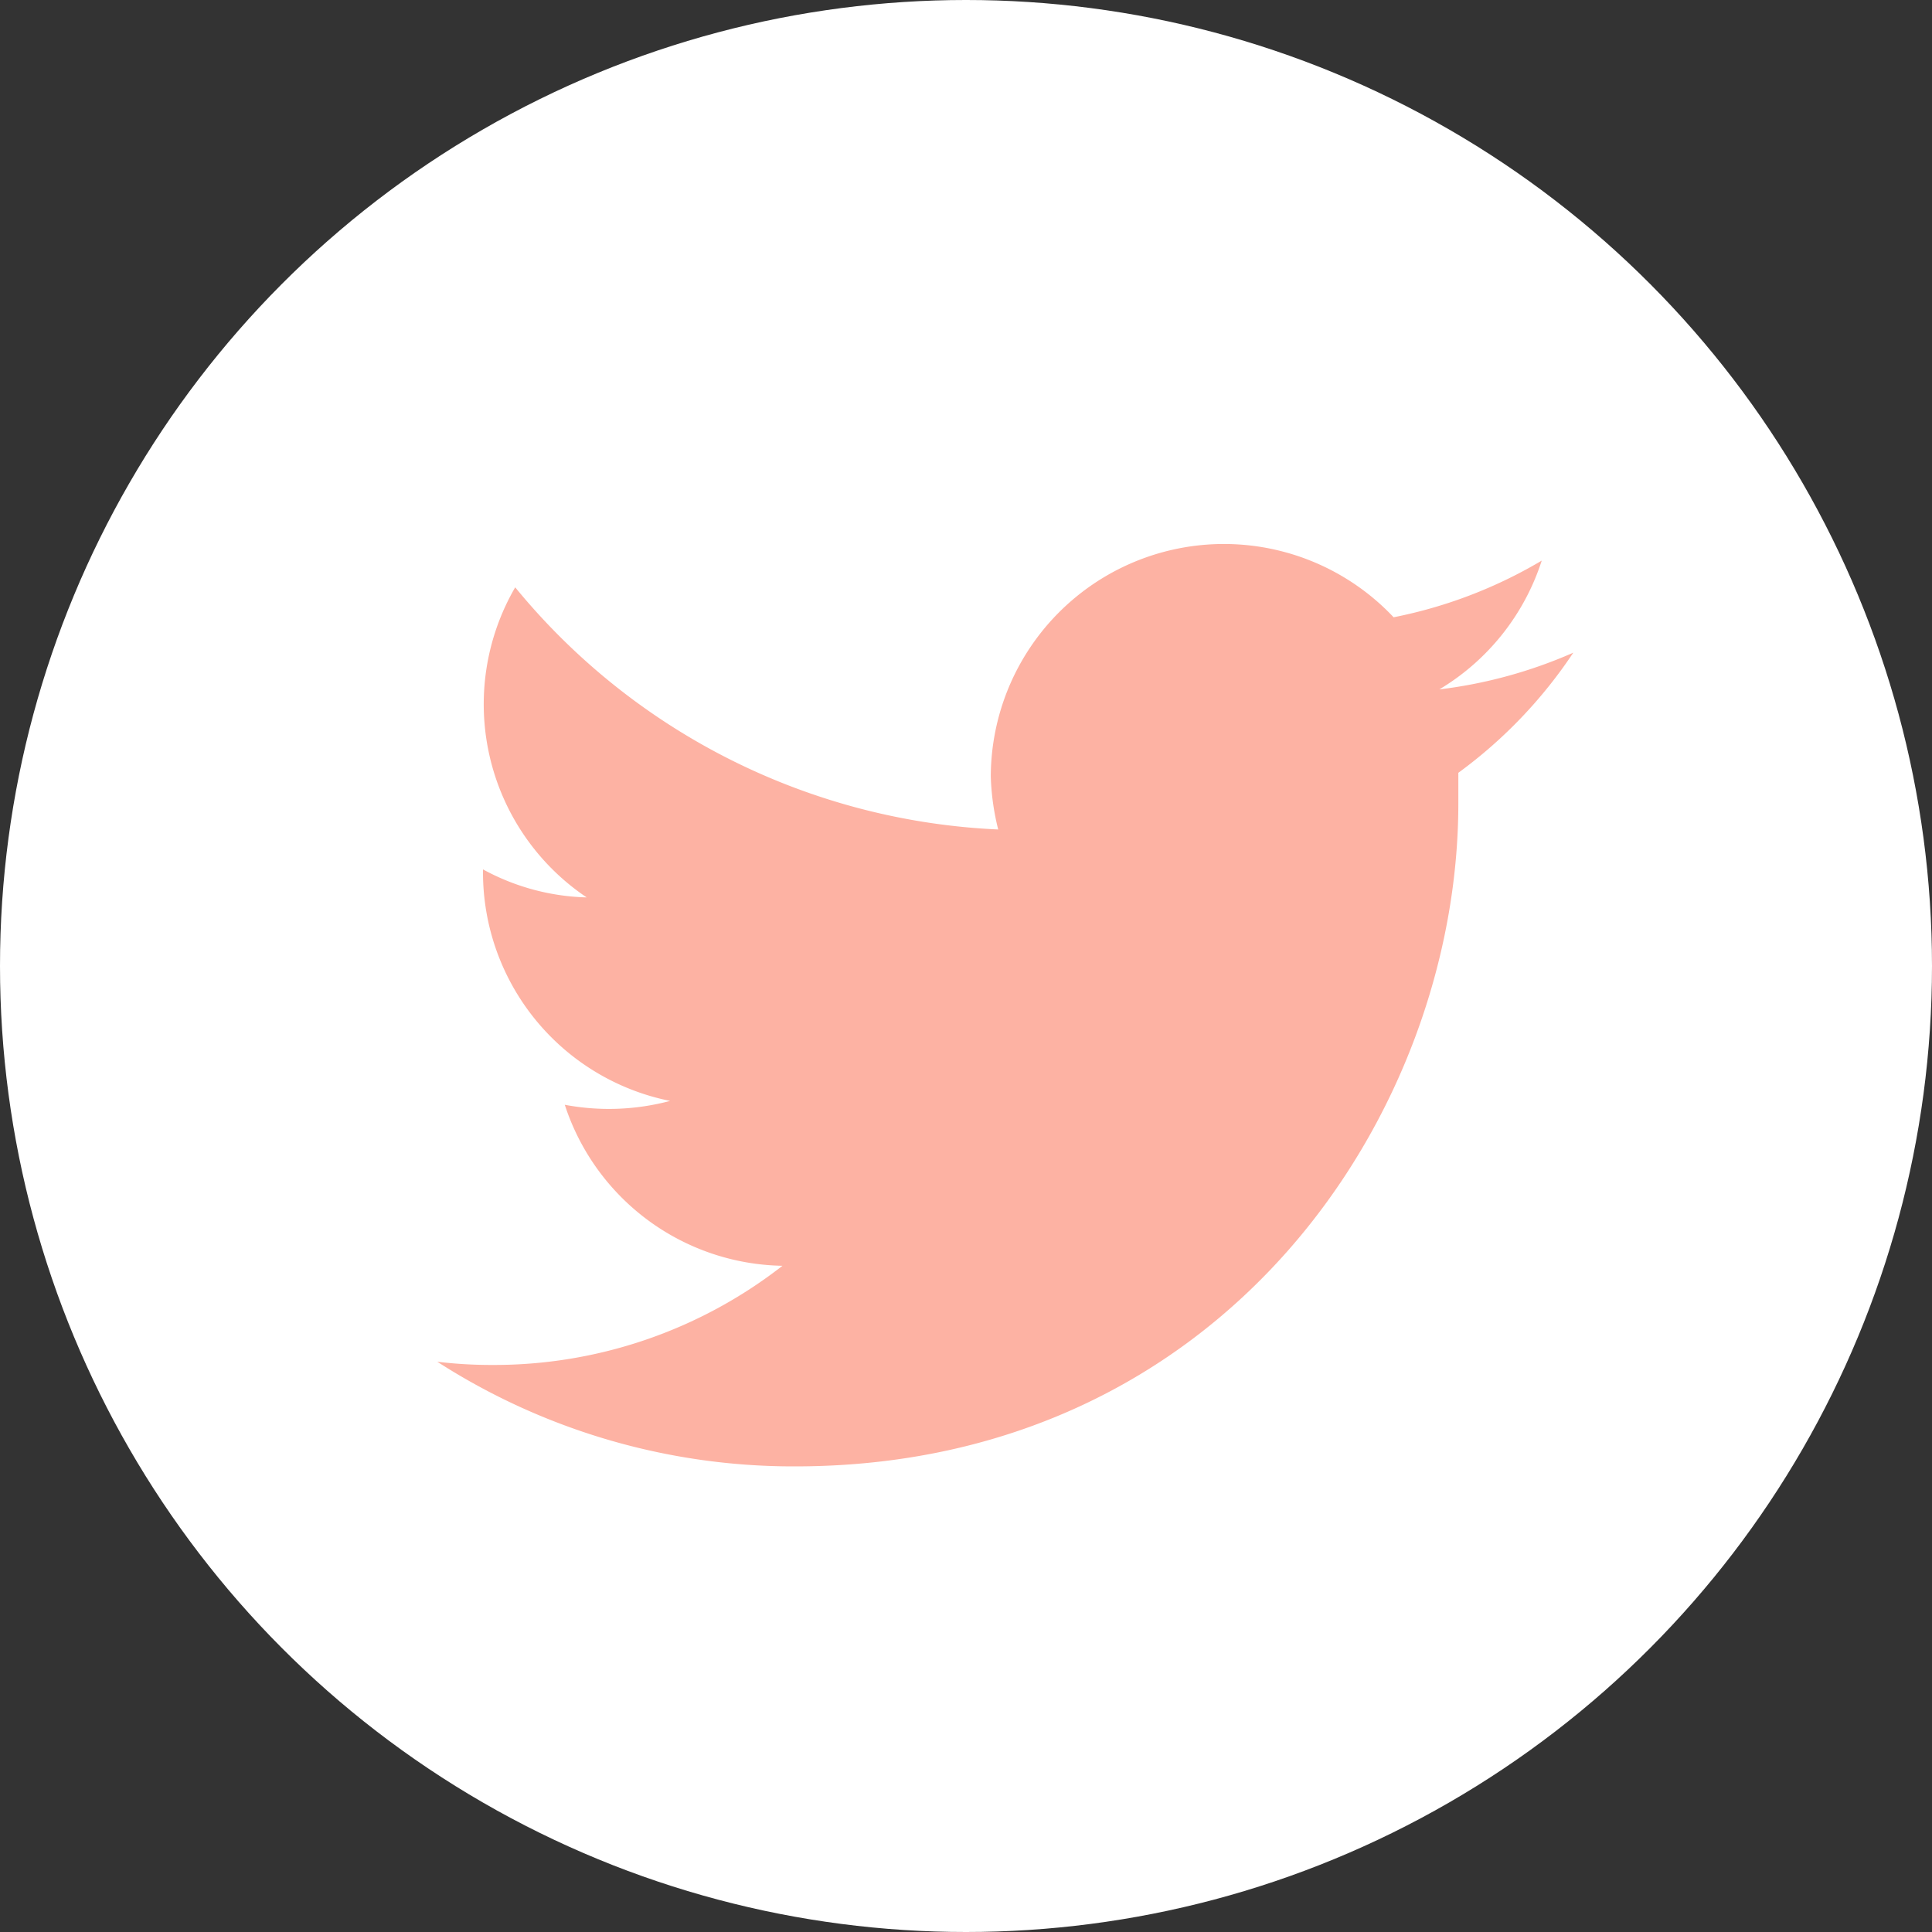 <svg xmlns="http://www.w3.org/2000/svg" viewBox="0 0 60 60"><rect x="0" y="0" width="60" height="60" fill="#333333" stroke="none"/><defs><style>.cls-1{fill:#fff;}.cls-2{fill:#fdb2a3;}</style></defs><g id="レイヤー_2" data-name="レイヤー 2"><g id="modal"><circle class="cls-1" cx="30" cy="30" r="30"/><path class="cls-2" d="M48.86,20.27a14.69,14.69,0,0,1-4.16,1.14,7.25,7.25,0,0,0,3.18-4,14.53,14.53,0,0,1-4.6,1.76,7.24,7.24,0,0,0-12.51,4.95A7.65,7.65,0,0,0,31,25.76,20.57,20.57,0,0,1,16,18.24a7.23,7.23,0,0,0,2.22,9.63A7.1,7.1,0,0,1,15,27v.09a7.24,7.24,0,0,0,5.81,7.1,7.38,7.38,0,0,1-3.27.12,7.24,7.24,0,0,0,6.76,5,14.56,14.56,0,0,1-9,3.08,14.17,14.17,0,0,1-1.72-.1,20.44,20.44,0,0,0,11.11,3.25c13.35,0,20.6-11,20.6-20.59V24A14.68,14.68,0,0,0,48.86,20.27Z"/></g></g></svg>